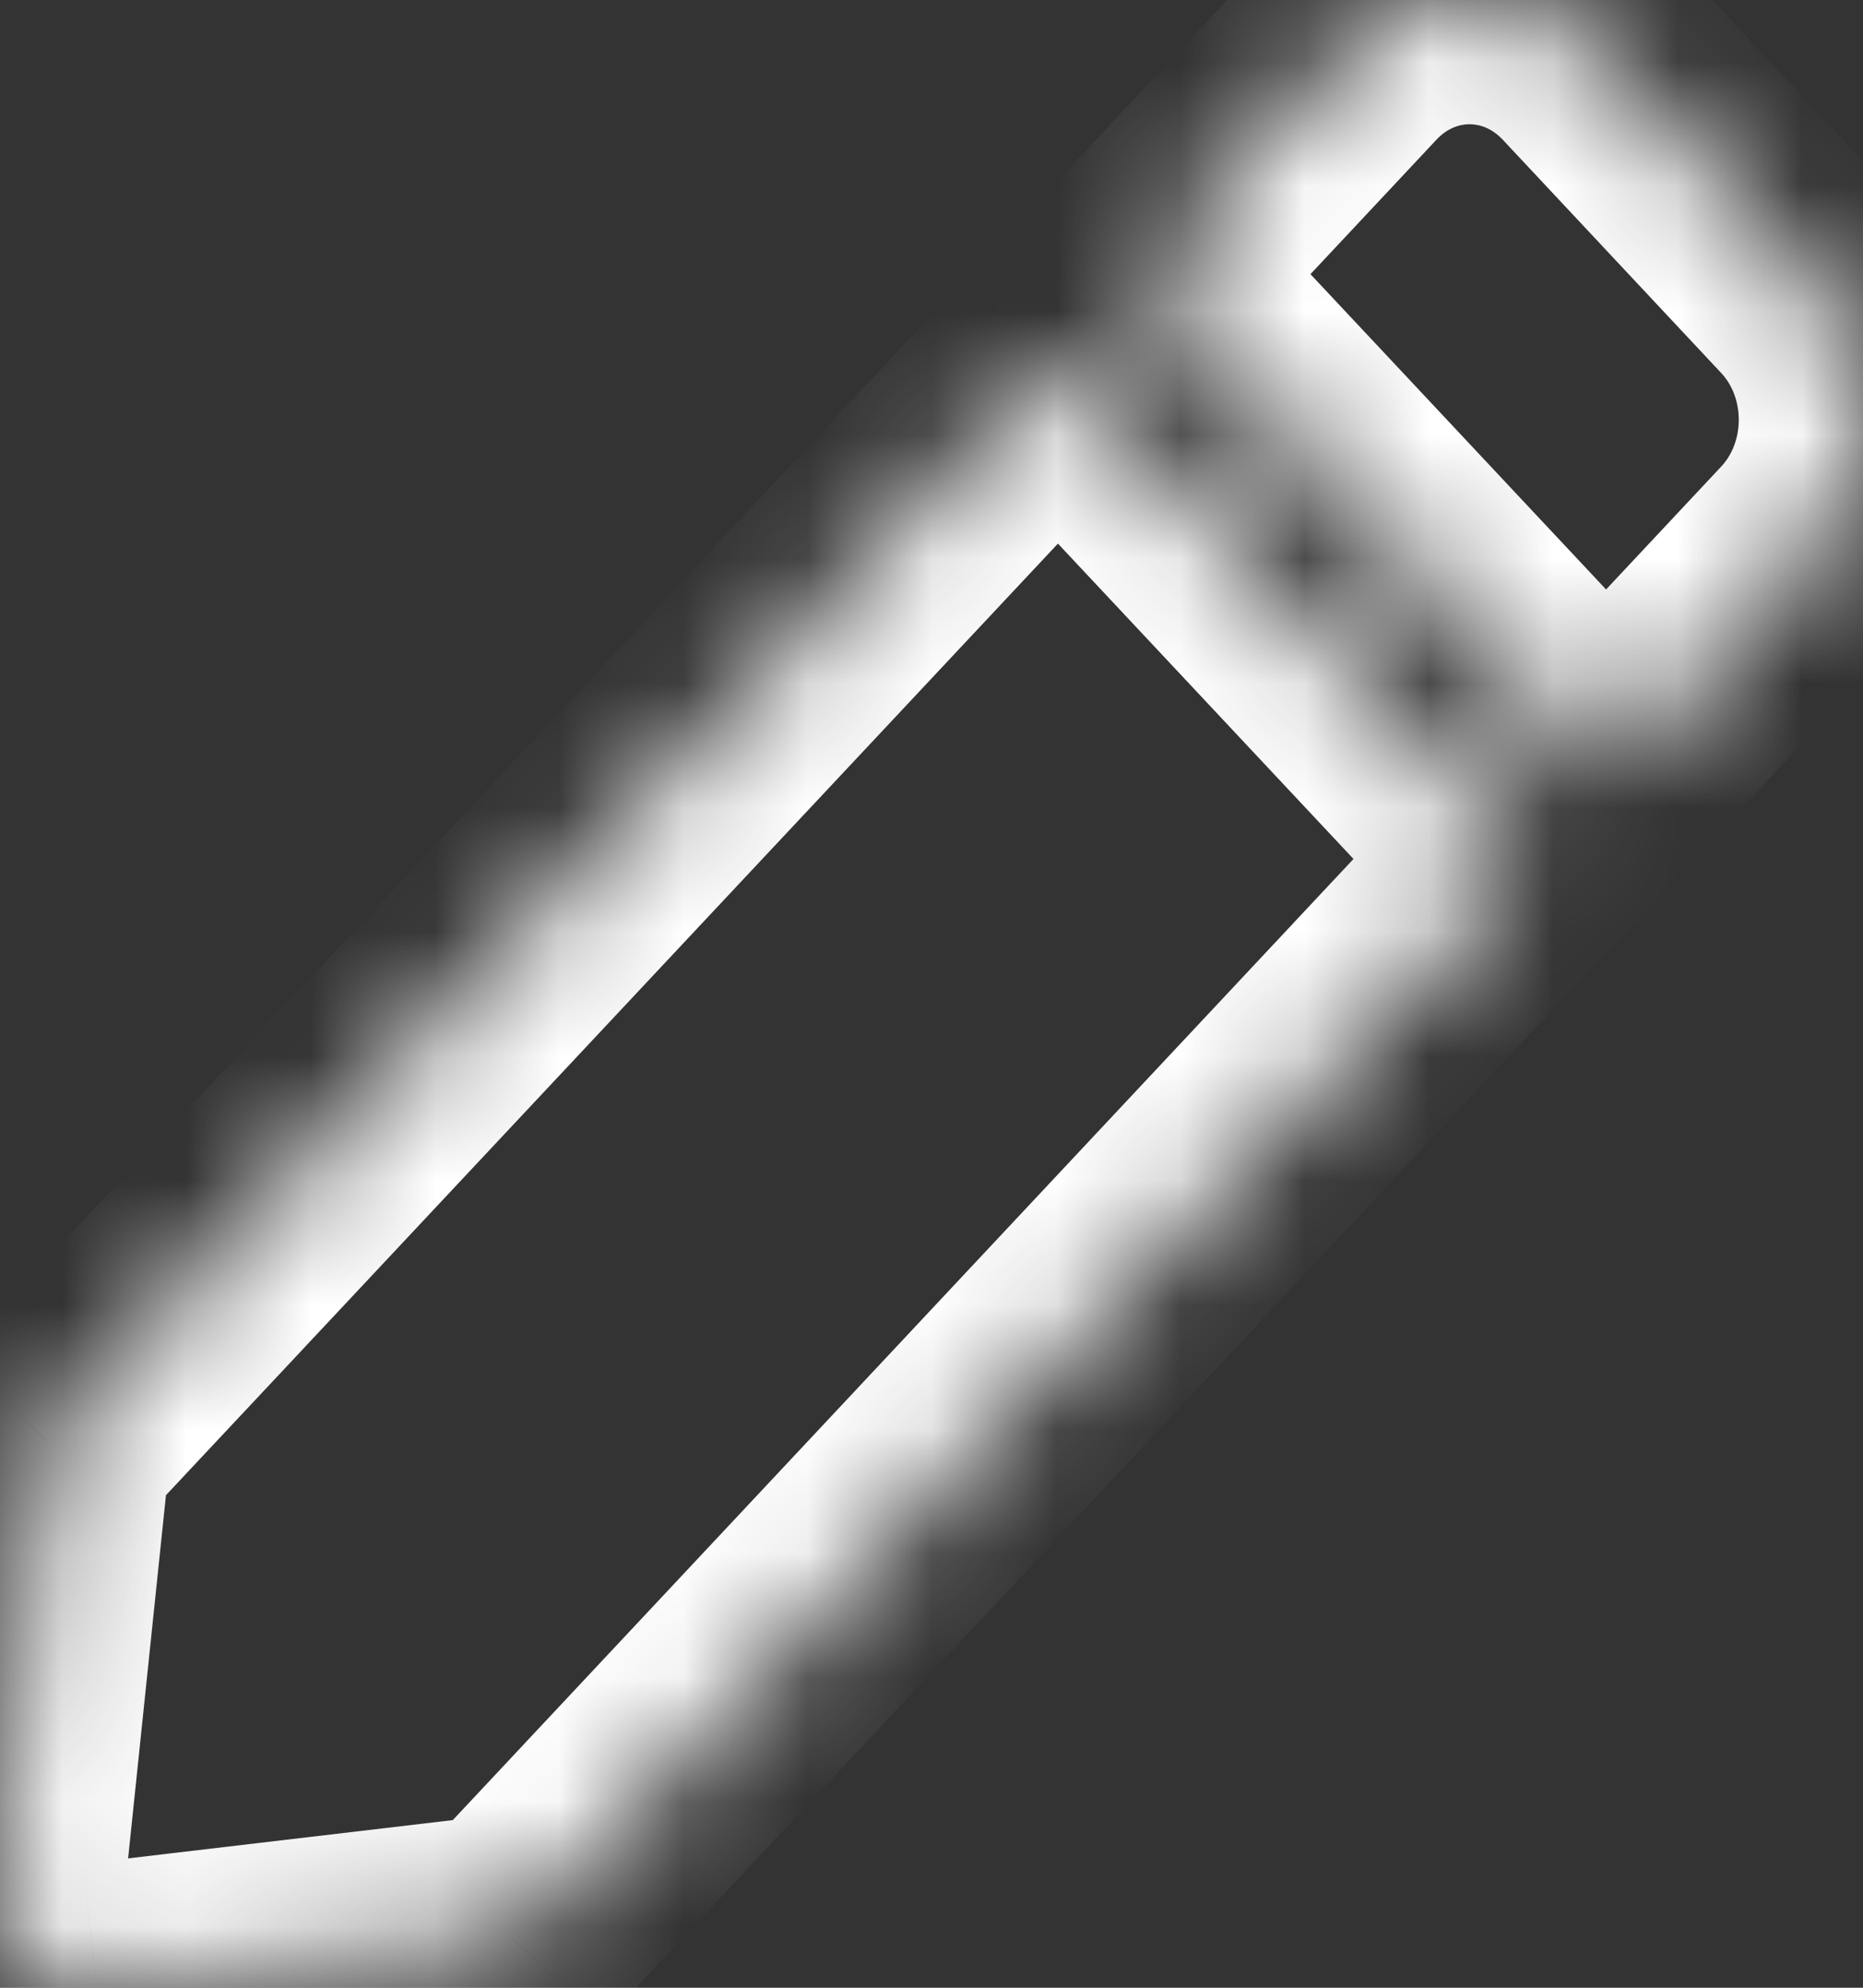 <svg width="15" height="16" viewBox="0 0 15 16" fill="none" xmlns="http://www.w3.org/2000/svg">
<rect x="0" y="0" width="15" height="16" fill="#333333" stroke="none"/>
<mask id="path-1-inside-1_576_35" fill="white">
<path d="M8.518 2.914L12.268 6.914L4.124 15.602L0.78 15.995C0.333 16.048 -0.045 15.644 0.004 15.167L0.376 11.598L8.518 2.914ZM14.588 2.318L12.827 0.439C12.278 -0.146 11.387 -0.146 10.838 0.439L9.181 2.207L12.931 6.207L14.588 4.44C15.137 3.854 15.137 2.904 14.588 2.318Z"/>
</mask>
<path d="M8.518 2.914L9.247 2.23L8.518 1.451L7.788 2.23L8.518 2.914ZM12.268 6.914L12.998 7.598L13.639 6.914L12.998 6.23L12.268 6.914ZM4.124 15.602L4.241 16.595L4.604 16.552L4.854 16.285L4.124 15.602ZM0.78 15.995L0.664 15.002L0.663 15.002L0.78 15.995ZM0.004 15.167L0.999 15.271L0.999 15.271L0.004 15.167ZM0.376 11.598L-0.353 10.914L-0.583 11.159L-0.618 11.494L0.376 11.598ZM14.588 2.318L13.858 3.002L14.588 2.318ZM12.827 0.439L13.557 -0.244V-0.244L12.827 0.439ZM10.838 0.439L11.567 1.123L10.838 0.439ZM9.181 2.207L8.451 1.523L7.81 2.207L8.451 2.891L9.181 2.207ZM12.931 6.207L12.202 6.891L12.931 7.67L13.661 6.891L12.931 6.207ZM14.588 4.44L15.318 5.124L15.318 5.124L14.588 4.44ZM7.788 3.597L11.539 7.598L12.998 6.23L9.247 2.23L7.788 3.597ZM11.539 6.23L3.395 14.918L4.854 16.285L12.998 7.598L11.539 6.23ZM4.007 14.608L0.664 15.002L0.897 16.988L4.241 16.595L4.007 14.608ZM0.663 15.002C0.784 14.988 0.884 15.041 0.936 15.096C0.986 15.15 1.005 15.216 0.999 15.271L-0.99 15.063C-1.098 16.093 -0.269 17.126 0.898 16.988L0.663 15.002ZM0.999 15.271L1.371 11.701L-0.618 11.494L-0.99 15.063L0.999 15.271ZM1.106 12.281L9.247 3.598L7.788 2.23L-0.353 10.914L1.106 12.281ZM15.318 1.634L13.557 -0.244L12.098 1.123L13.858 3.002L15.318 1.634ZM13.557 -0.244C12.612 -1.252 11.052 -1.252 10.108 -0.244L11.567 1.123C11.652 1.033 11.748 1 11.832 1C11.917 1 12.012 1.033 12.098 1.123L13.557 -0.244ZM10.108 -0.244L8.451 1.523L9.91 2.891L11.567 1.123L10.108 -0.244ZM8.451 2.891L12.202 6.891L13.661 5.523L9.91 1.523L8.451 2.891ZM13.661 6.891L15.318 5.124L13.858 3.756L12.202 5.523L13.661 6.891ZM15.318 5.124C16.227 4.153 16.228 2.605 15.318 1.634L13.858 3.002C14.047 3.203 14.047 3.555 13.858 3.756L15.318 5.124Z" fill="white" mask="url(#path-1-inside-1_576_35)"/>
</svg>
